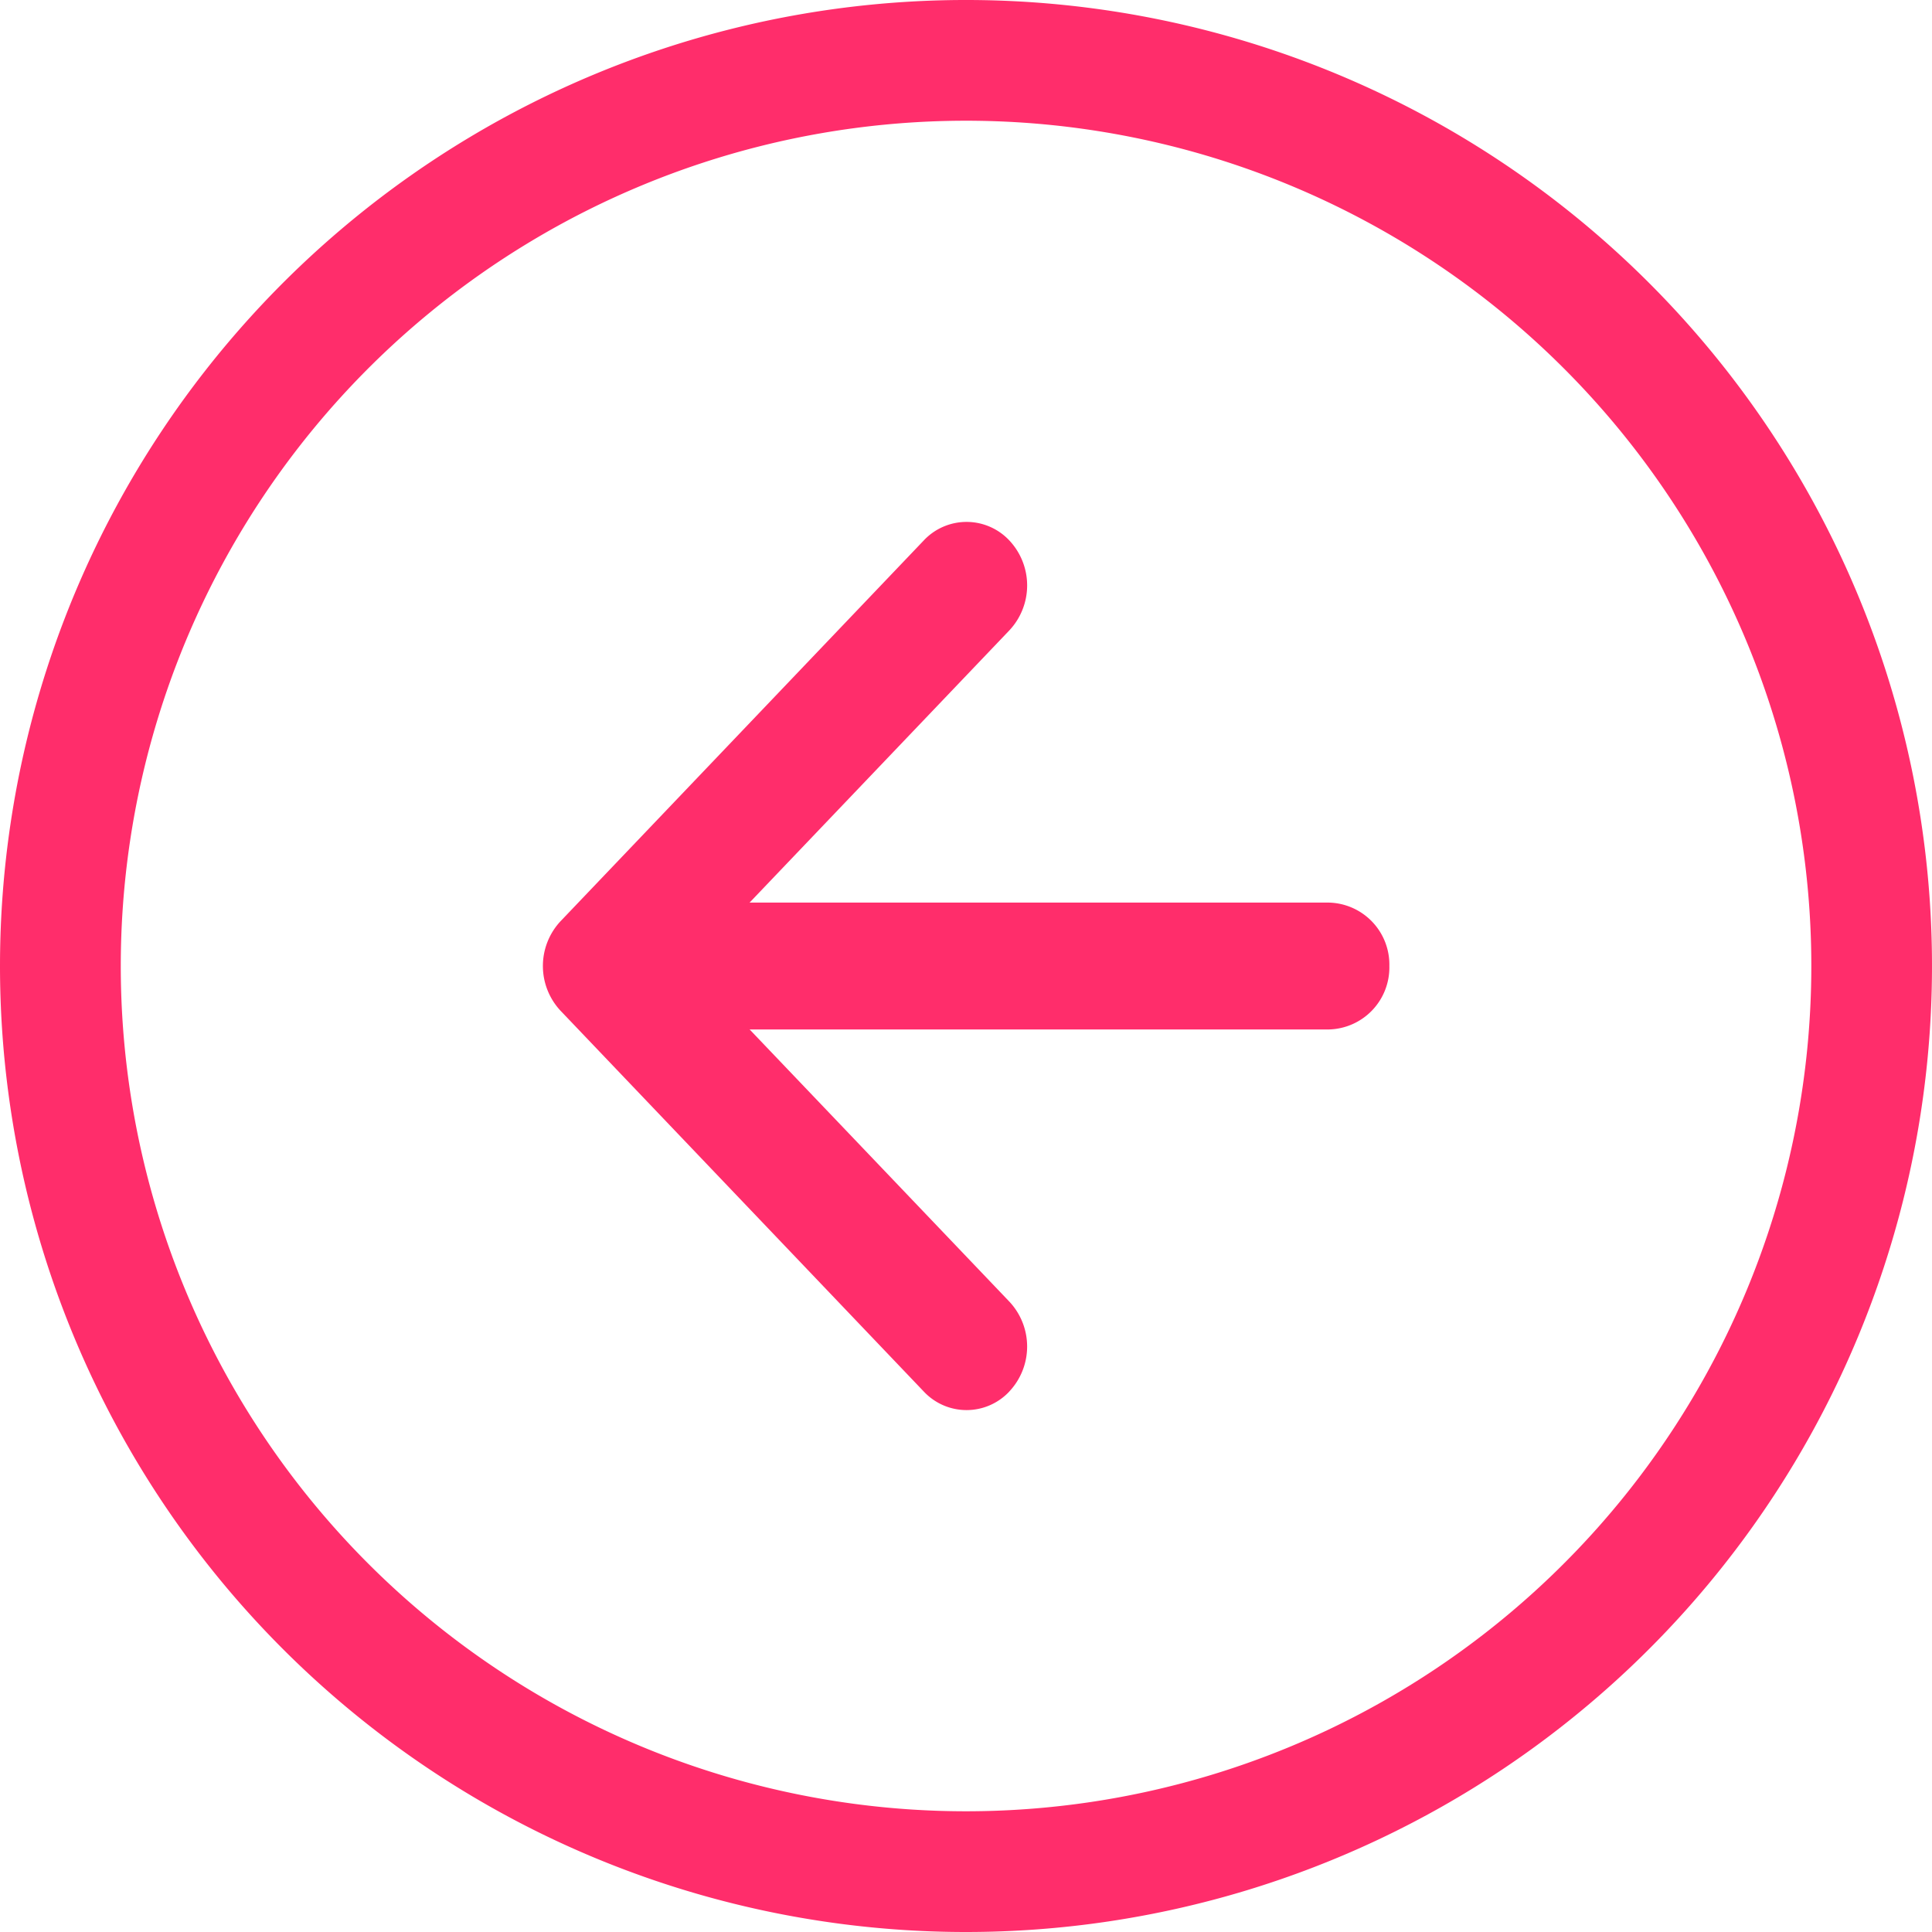 <svg id="arrow-left-circle" xmlns="http://www.w3.org/2000/svg" width="39" height="39" viewBox="0 0 39 39">
  <path id="Path_15" data-name="Path 15" d="M19.5,36.563A17.063,17.063,0,1,0,2.438,19.5,17.062,17.062,0,0,0,19.5,36.563ZM19.5,39A19.5,19.5,0,1,0,0,19.5,19.5,19.5,0,0,0,19.5,39Z" fill="#ff2d6b" fill-rule="evenodd"/>
  <path id="Path_16" data-name="Path 16" d="M19.539,27.675a1.324,1.324,0,0,0,0-1.813l-6.465-6.775,6.466-6.776a1.326,1.326,0,0,0,0-1.813,1.184,1.184,0,0,0-1.73,0L10.482,18.18a1.324,1.324,0,0,0,0,1.813l7.328,7.682a1.182,1.182,0,0,0,1.73,0Z" transform="translate(0.836 0.413)" fill="#ff2d6b" fill-rule="evenodd"/>
  <path id="Path_17" data-name="Path 17" d="M27.032,18.155a1.252,1.252,0,0,0-1.221-1.28H13.6a1.282,1.282,0,0,0,0,2.561H25.81A1.252,1.252,0,0,0,27.032,18.155Z" transform="translate(1.014 1.345)" fill="#ff2d6b" fill-rule="evenodd"/>
</svg>
